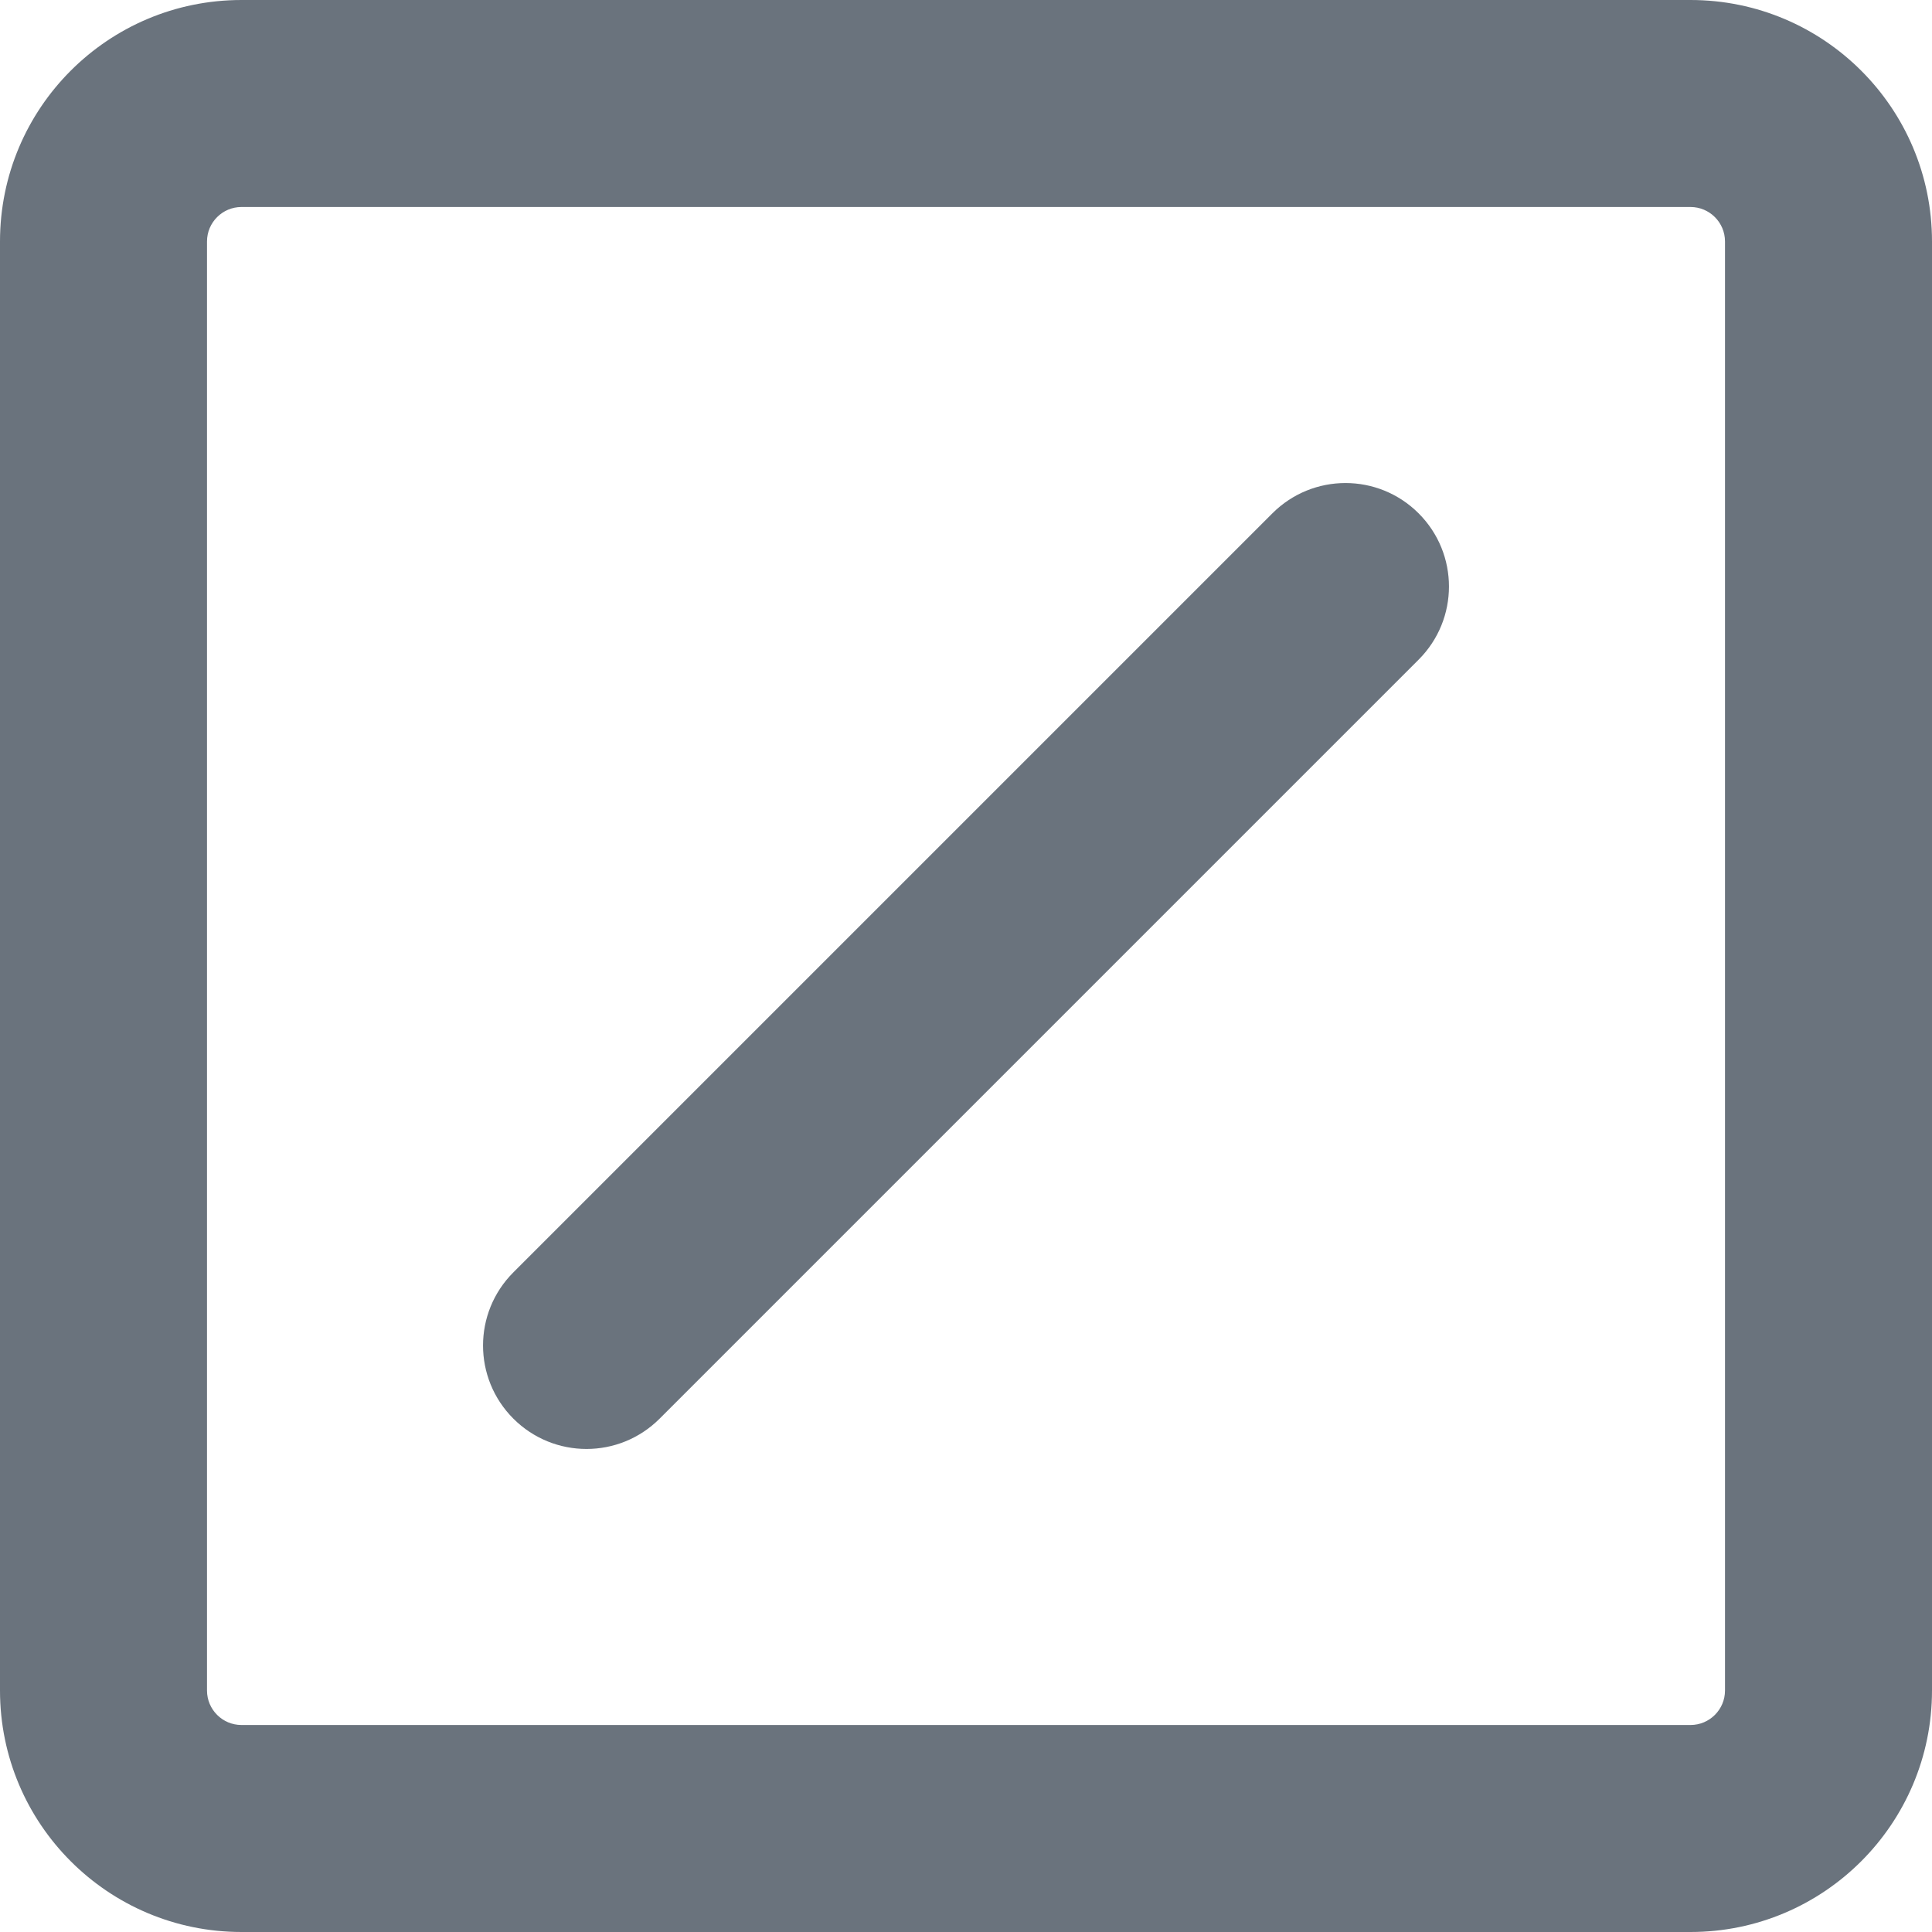 <svg width="14" height="14" viewBox="0 0 14 14" fill="none" xmlns="http://www.w3.org/2000/svg">
<path fill-rule="evenodd" clip-rule="evenodd" d="M1.75 1.5H12.25C12.388 1.5 12.5 1.612 12.5 1.75V12.25C12.5 12.388 12.388 12.5 12.25 12.5H1.75C1.612 12.5 1.5 12.388 1.5 12.25V1.75C1.5 1.612 1.612 1.5 1.75 1.5ZM12.25 0H1.75C0.783 0 0 0.783 0 1.75V12.25C0 13.216 0.783 14 1.75 14H12.25C13.216 14 14 13.216 14 12.25V1.75C14 0.783 13.216 0 12.25 0ZM10.28 4.78C10.573 4.487 10.573 4.013 10.28 3.72C9.987 3.427 9.513 3.427 9.22 3.72L3.72 9.22C3.427 9.513 3.427 9.987 3.72 10.28C4.013 10.573 4.487 10.573 4.78 10.28L10.28 4.78Z" fill="#6A737D"/>
</svg>
